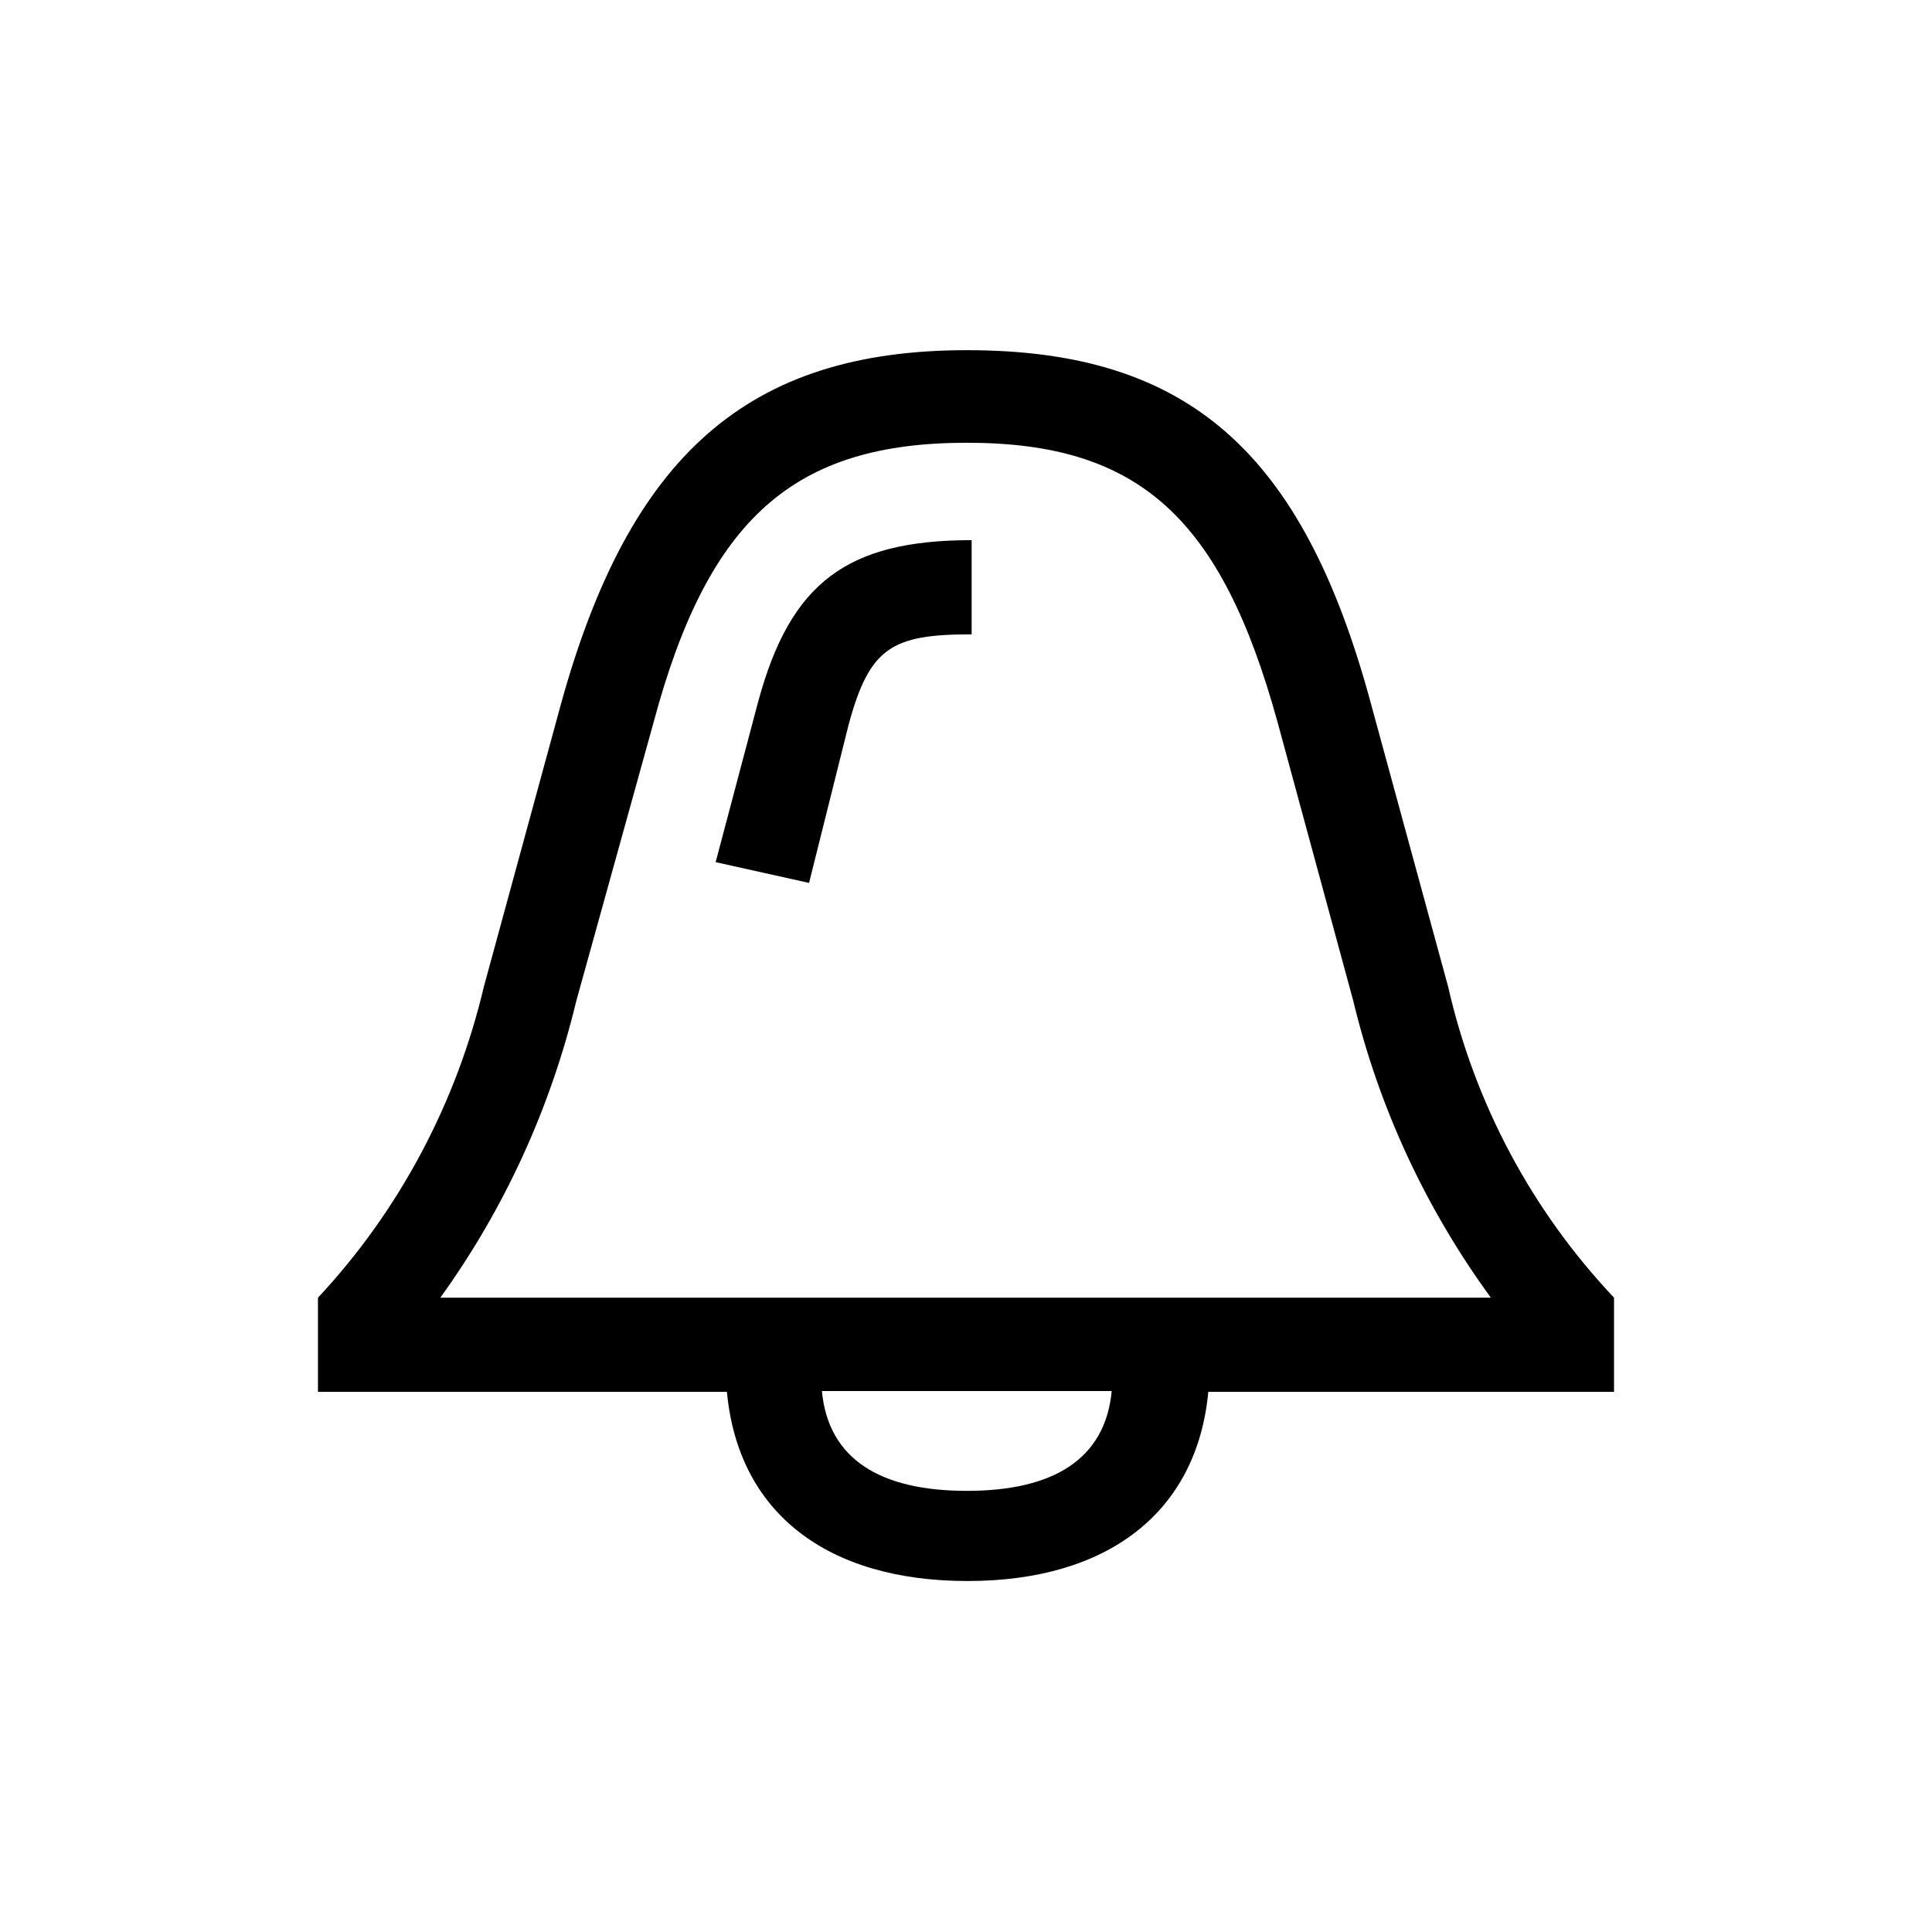 <?xml version="1.0" encoding="UTF-8"?><svg xmlns="http://www.w3.org/2000/svg" width="24" height="24" viewBox="0 0 24 24"><defs><style>.c{fill:none;}</style></defs><g id="a"><rect class="c" width="24" height="24"/></g><g id="b"><path d="M17.03,8.74l.96,3.52c.33,1.45,1.04,2.78,2.06,3.86v1.17h-5.04c-.14,1.49-1.24,2.35-2.99,2.35s-2.85-.85-2.99-2.35H3.95v-1.17c1.01-1.08,1.72-2.42,2.06-3.86l.96-3.52c.85-3.07,2.31-4.39,5.04-4.39s4.17,1.24,5.02,4.39Zm-8.91,.23l-.96,3.46c-.32,1.33-.89,2.58-1.69,3.69h13.05c-.81-1.11-1.39-2.36-1.71-3.69l-.94-3.46c-.7-2.54-1.72-3.47-3.86-3.47s-3.21,.93-3.89,3.47Zm1.94,2l-1.17-.26,.53-2c.4-1.47,1.1-2,2.65-2v1.17c-.99,0-1.27,.16-1.53,1.13l-.49,1.96Zm3.75,6.31h-3.6c.08,.85,.73,1.24,1.8,1.24s1.72-.39,1.8-1.24Z"/></g></svg>